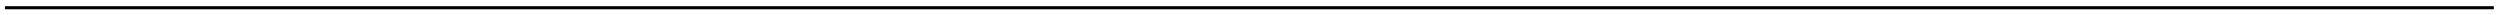 <?xml version="1.0" encoding="utf-8"?>
<!-- Generator: Adobe Illustrator 21.1.0, SVG Export Plug-In . SVG Version: 6.00 Build 0)  -->
<svg version="1.1" id="Layer_1" xmlns="http://www.w3.org/2000/svg" xmlns:xlink="http://www.w3.org/1999/xlink" x="0px" y="0px"
	 viewBox="0 0 404.3 2.4" style="enable-background:new 0 0 404.3 2.4;" xml:space="preserve">
<g>
	<rect x="0.8" y="1" width="402.5" height="0.5"/>
</g>
</svg>
